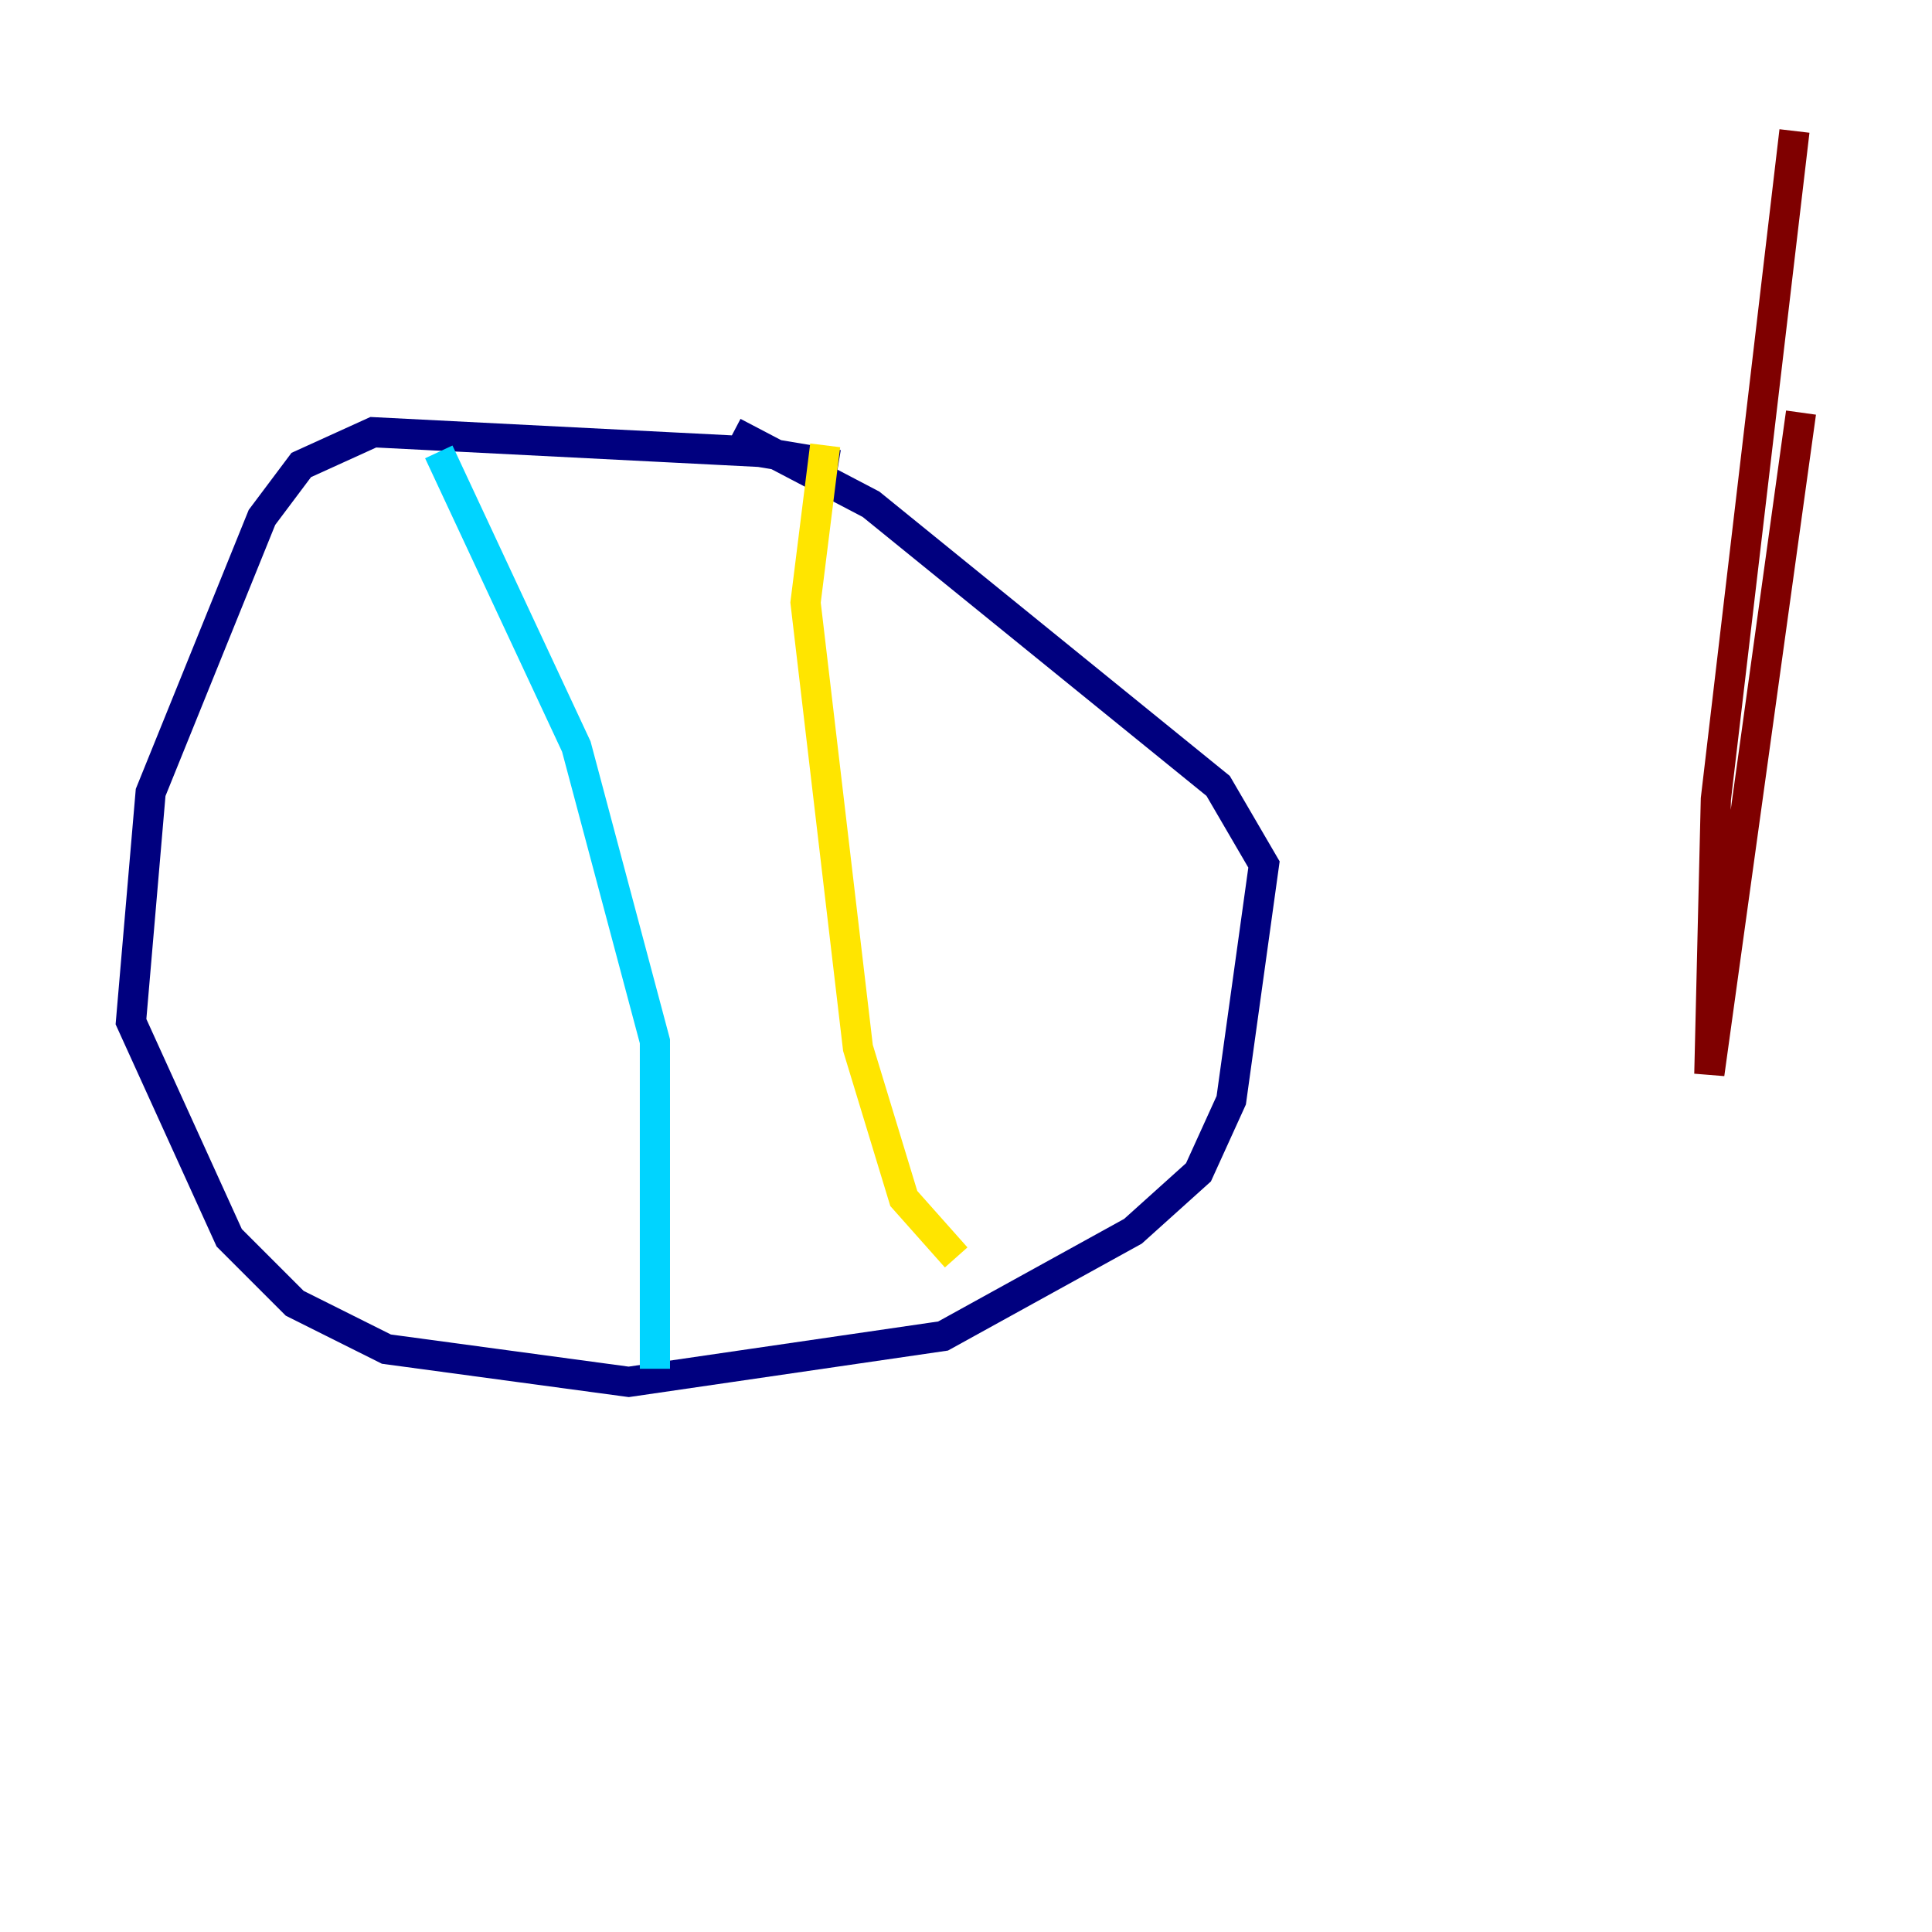 <?xml version="1.0" encoding="utf-8" ?>
<svg baseProfile="tiny" height="128" version="1.2" viewBox="0,0,128,128" width="128" xmlns="http://www.w3.org/2000/svg" xmlns:ev="http://www.w3.org/2001/xml-events" xmlns:xlink="http://www.w3.org/1999/xlink"><defs /><polyline fill="none" points="55.539,30.807 50.332,29.939 24.732,28.637 19.959,30.807 17.356,34.278 9.98,52.502 8.678,67.688 15.186,82.007 19.525,86.346 25.6,89.383 41.654,91.552 62.481,88.515 75.064,81.573 79.403,77.668 81.573,72.895 83.742,57.275 80.705,52.068 57.709,33.41 48.597,28.637" stroke="#00007f" stroke-width="2" /><polyline fill="none" points="29.071,29.939 38.183,49.464 43.39,68.99 43.39,90.685" stroke="#00d4ff" stroke-width="2" /><polyline fill="none" points="54.671,29.505 53.37,39.919 56.841,69.424 59.878,79.403 63.349,83.308" stroke="#ffe500" stroke-width="2" /><polyline fill="none" points="118.888,8.678 113.681,52.936 113.248,71.159 119.322,27.336" stroke="#7f0000" stroke-width="2" /></svg>